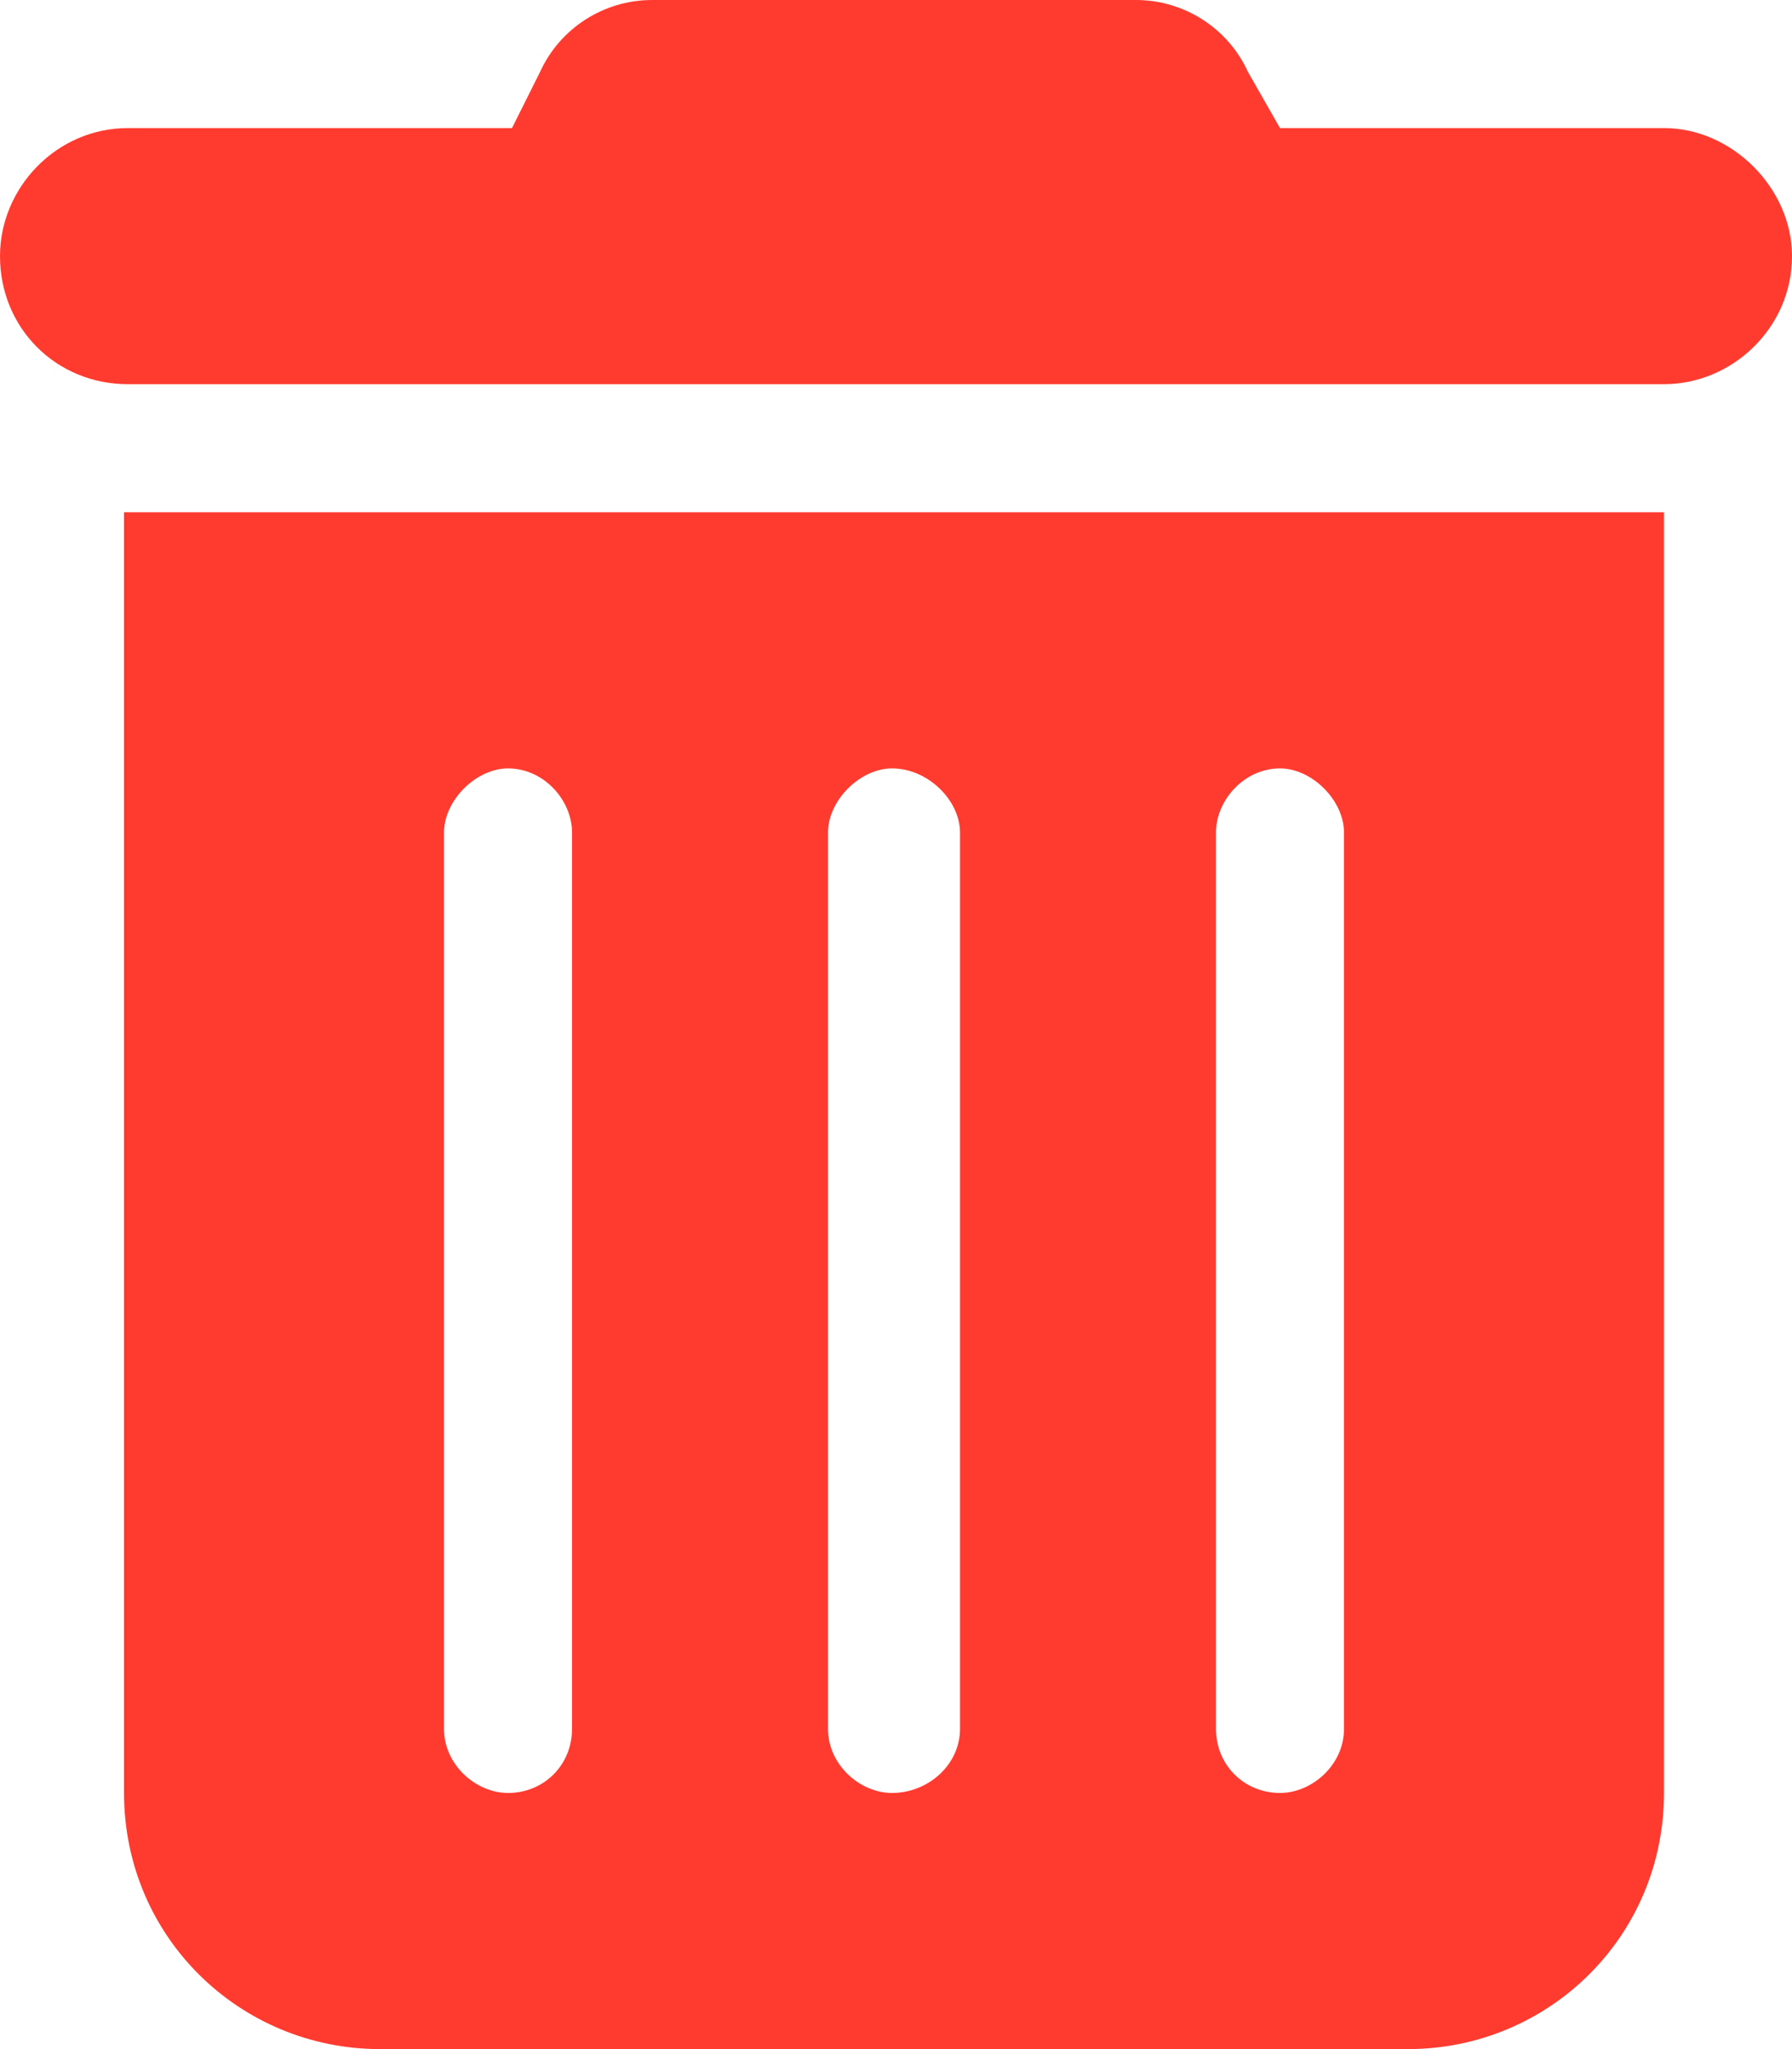 <svg width="14" height="16" viewBox="0 0 14 16" fill="none" xmlns="http://www.w3.org/2000/svg">
<path d="M4.219 0.562C4.375 0.219 4.719 0 5.094 0H8.875C9.25 0 9.594 0.219 9.75 0.562L10 1H13C13.531 1 14 1.469 14 2C14 2.562 13.531 3 13 3H1C0.438 3 0 2.562 0 2C0 1.469 0.438 1 1 1H4L4.219 0.562ZM0.969 4H13V14C13 15.125 12.094 16 11 16H2.969C1.875 16 0.969 15.125 0.969 14V4ZM3.469 6.5V13.5C3.469 13.781 3.719 14 3.969 14C4.25 14 4.469 13.781 4.469 13.5V6.5C4.469 6.25 4.25 6 3.969 6C3.719 6 3.469 6.25 3.469 6.5ZM6.469 6.5V13.5C6.469 13.781 6.719 14 6.969 14C7.25 14 7.5 13.781 7.5 13.5V6.5C7.5 6.25 7.25 6 6.969 6C6.719 6 6.469 6.25 6.469 6.5ZM9.5 6.5V13.5C9.5 13.781 9.719 14 10 14C10.25 14 10.5 13.781 10.5 13.5V6.5C10.5 6.25 10.25 6 10 6C9.719 6 9.5 6.25 9.5 6.5Z" fill="#FF3B30"/>
</svg>
